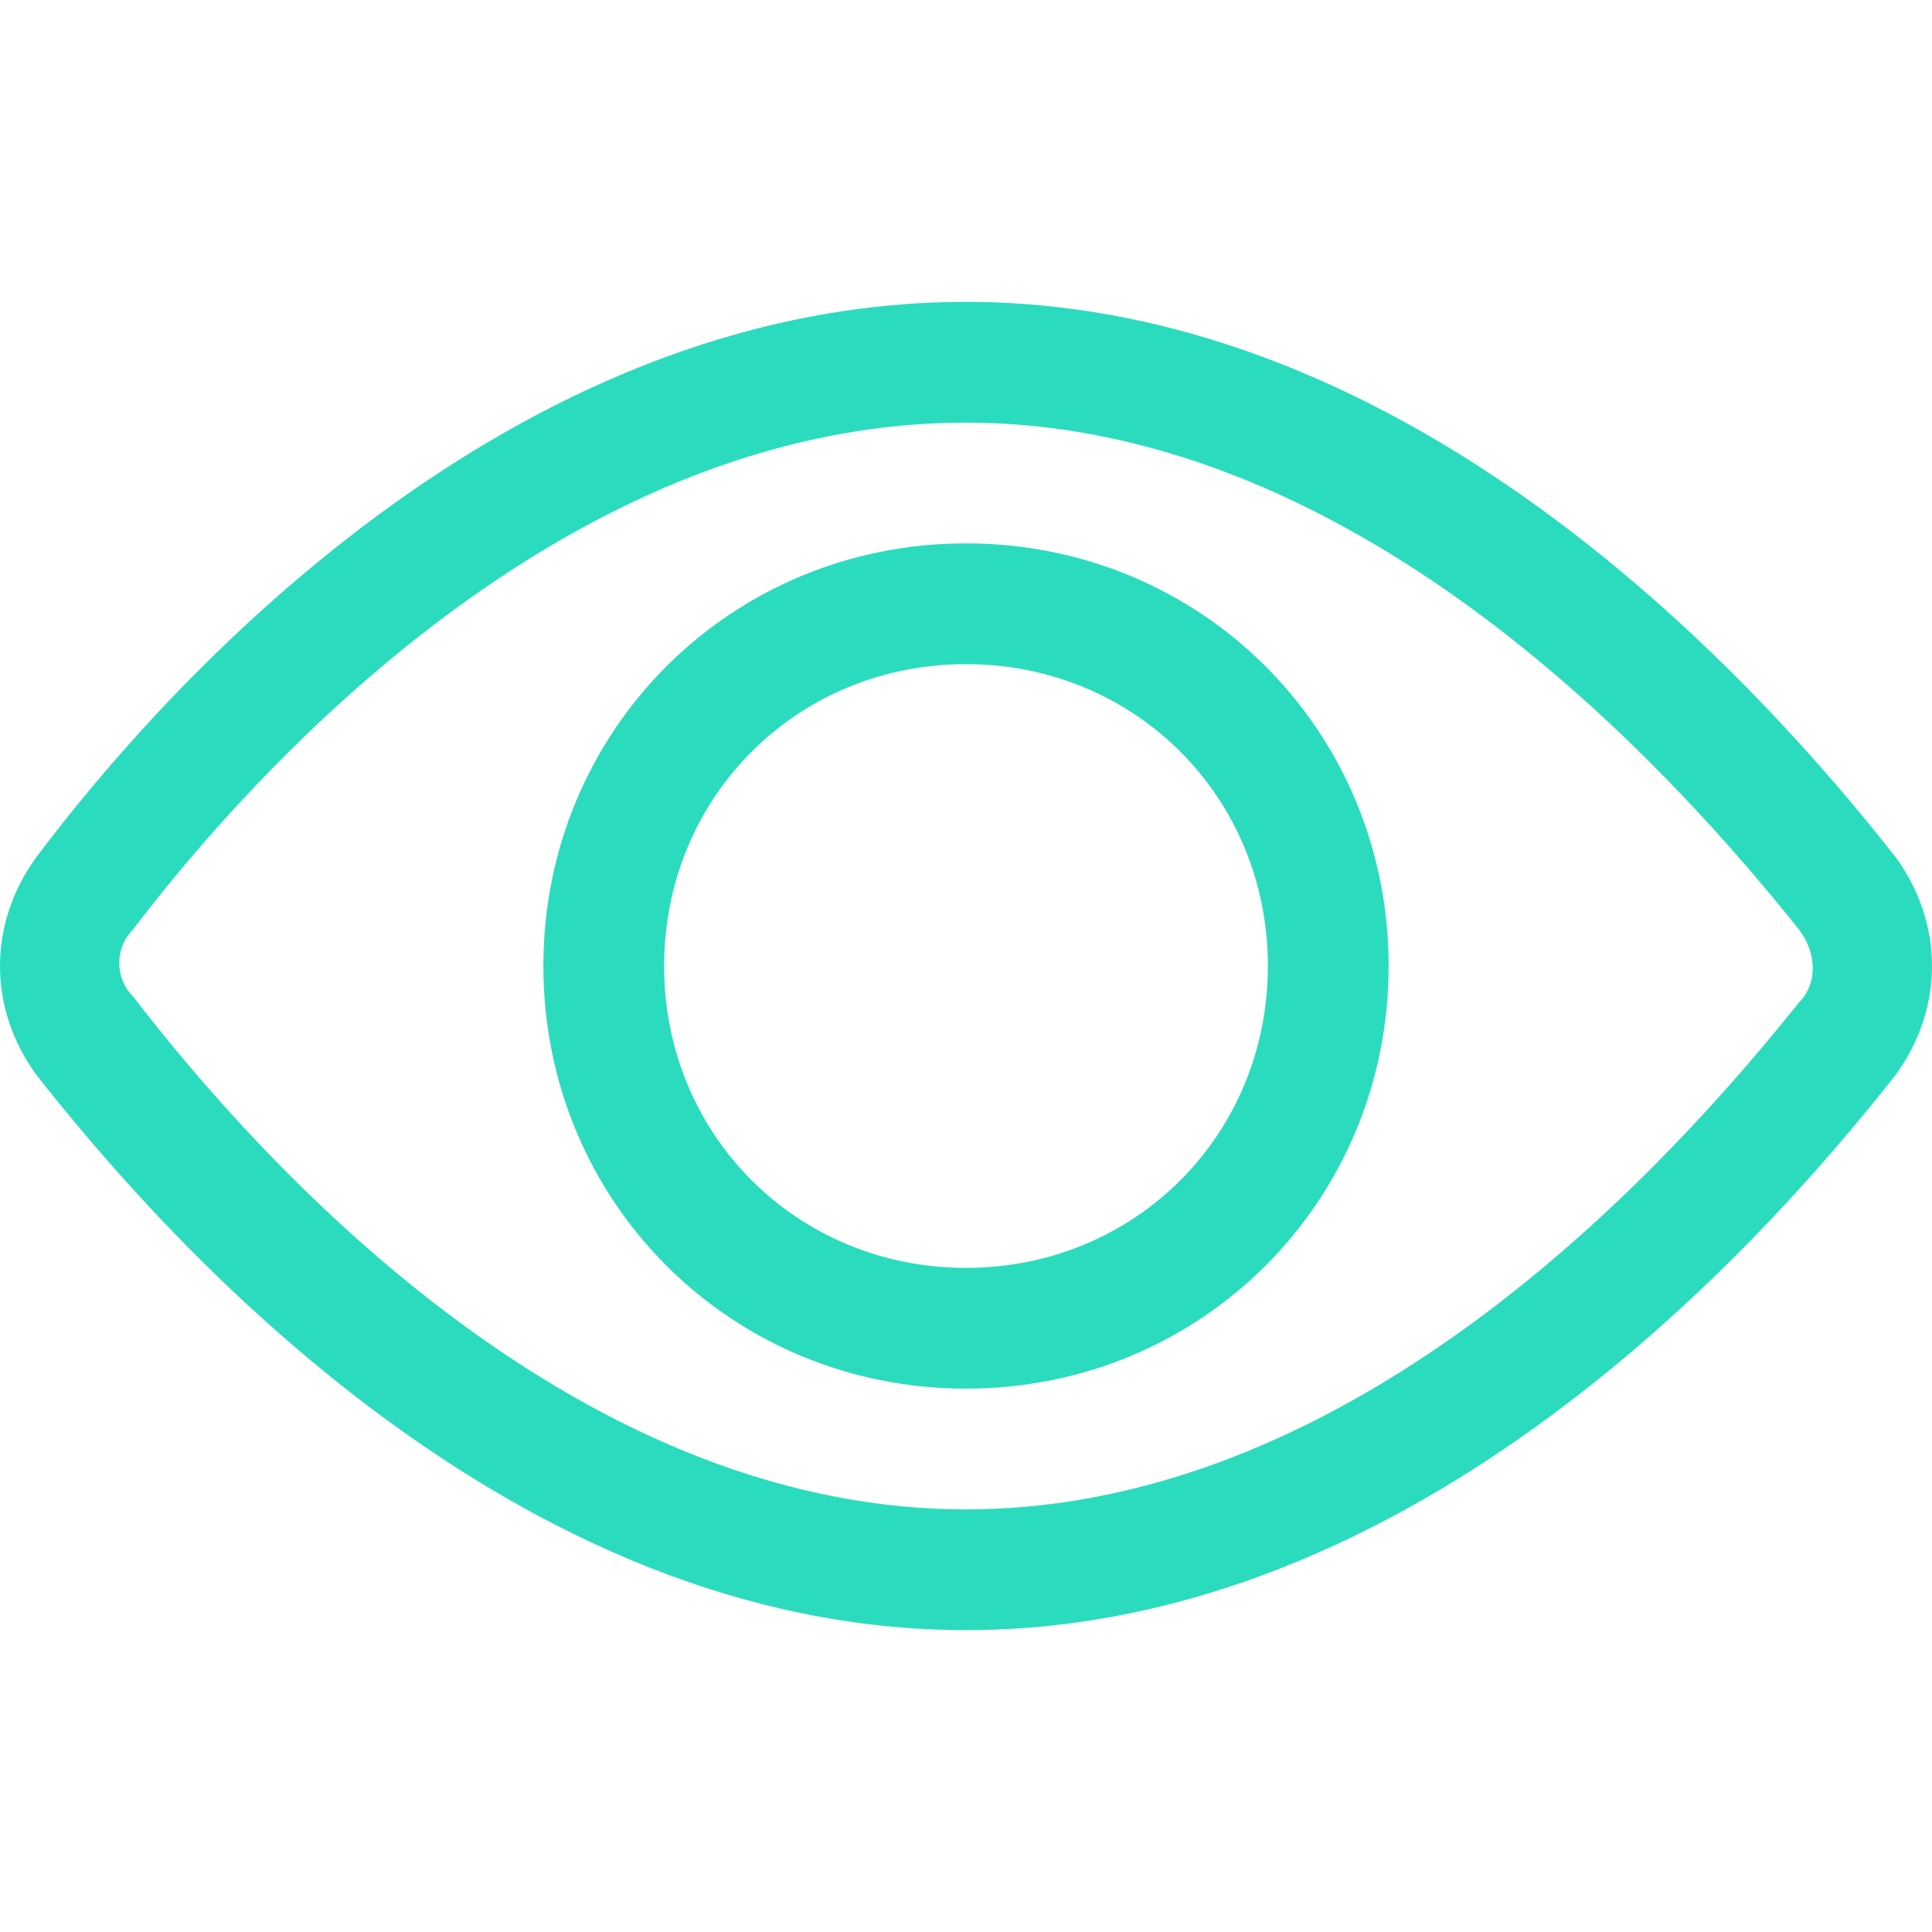 <?xml version="1.0" encoding="utf-8"?>
<!-- Generator: Adobe Illustrator 21.0.2, SVG Export Plug-In . SVG Version: 6.00 Build 0)  -->
<svg version="1.1" id="Layer_1" xmlns="http://www.w3.org/2000/svg" xmlns:xlink="http://www.w3.org/1999/xlink" x="0px" y="0px"
	 viewBox="0 0 32 32" style="enable-background:new 0 0 32 32;" xml:space="preserve">
<style type="text/css">
	.st0{fill:none;}
</style>
<title>eye 17</title>
<g>
	<g>
		<path fill="#2adcbd" d="M16,27c-7.5,0-13.2-6.4-15.4-9.2c-0.8-1.1-0.8-2.5,0-3.6C2.7,11.4,8.4,5,16,5c7.5,0,13.2,6.4,15.4,9.2
			c0.8,1.1,0.8,2.5,0,3.6C29.2,20.6,23.5,27,16,27z M16,7C9.3,7,4.1,12.9,2.2,15.4c-0.3,0.3-0.3,0.8,0,1.1l0,0
			C4.2,19.1,9.4,25,16,25c6.6,0,11.8-5.9,13.8-8.4c0.3-0.3,0.3-0.8,0-1.2C27.8,12.9,22.6,7,16,7z"/>
	</g>
	<g>
		<path fill="#2adcbd" d="M16,23c-3.9,0-7-3.1-7-7c0-3.9,3.1-7,7-7c3.9,0,7,3.1,7,7C23,19.9,19.9,23,16,23z M16,11c-2.8,0-5,2.2-5,5
			s2.2,5,5,5s5-2.2,5-5S18.8,11,16,11z"/>
	</g>
</g>
</svg>
